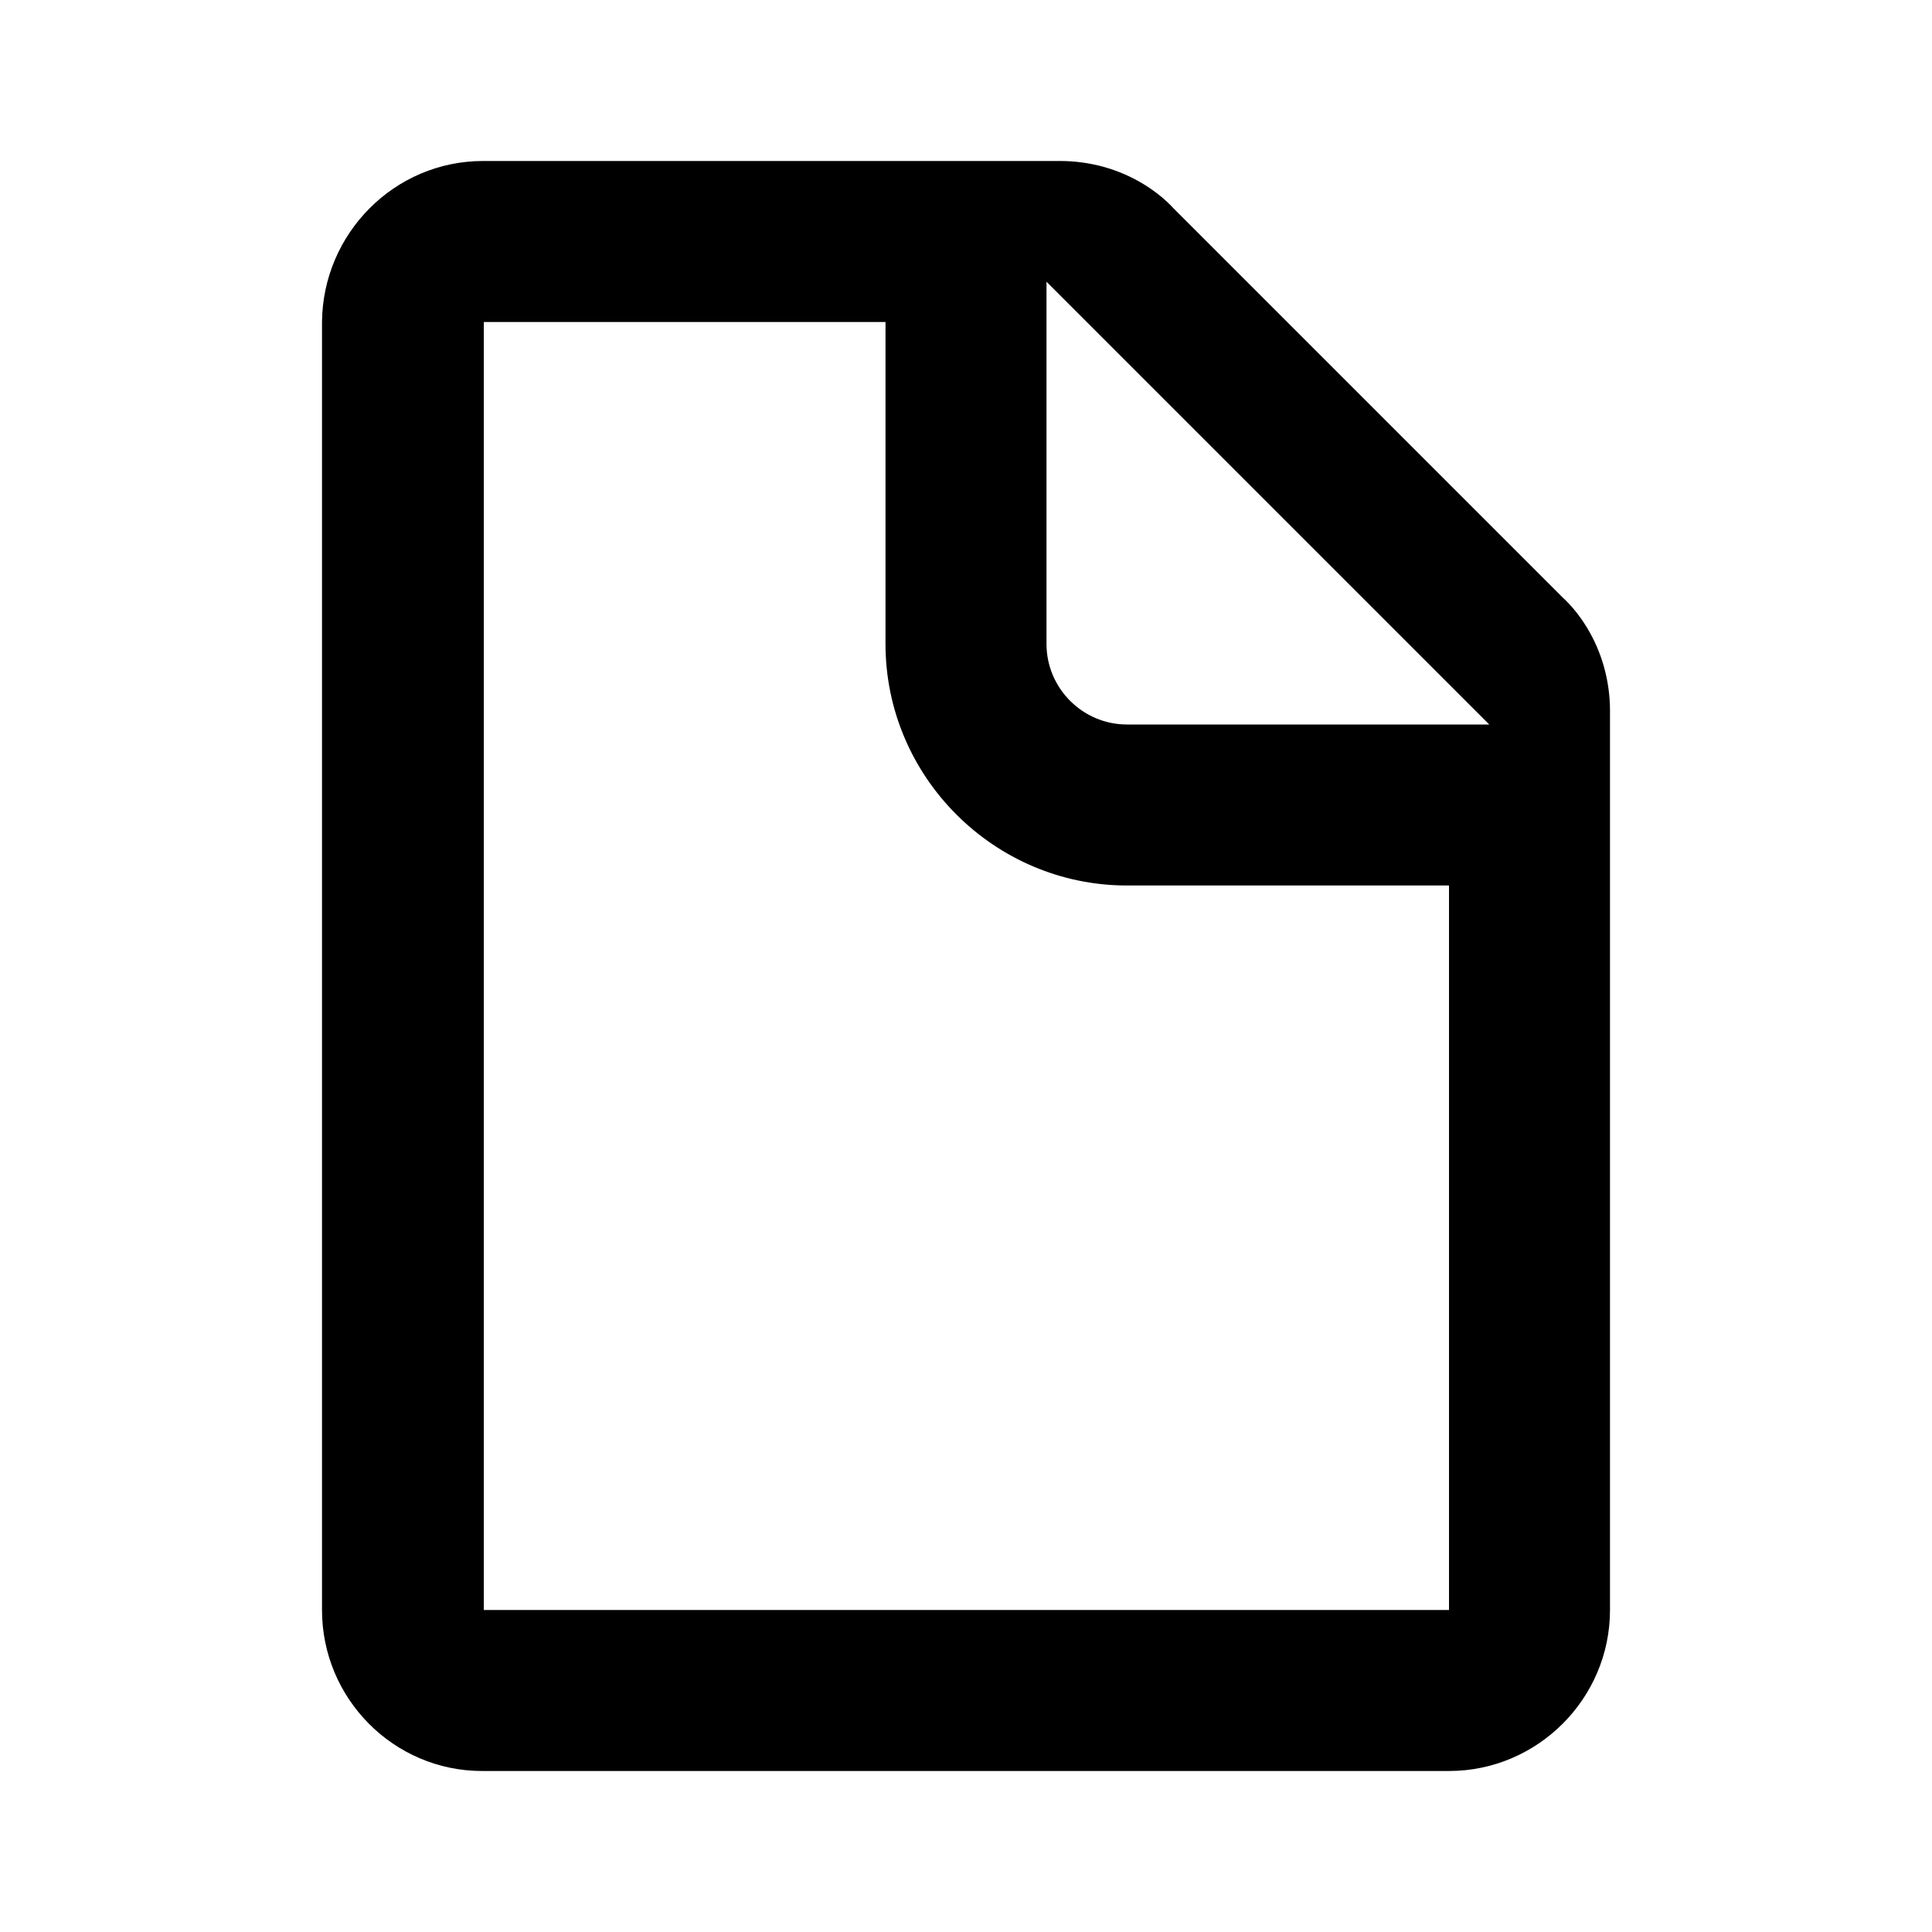 <svg class="fill-current stroke-current w-full h-full" style="color: inherit" stroke-width="0.2" width="24" height="24" viewBox="0 0 24 24" stroke="none" xmlns="http://www.w3.org/2000/svg">
<path fill-rule="evenodd" clip-rule="evenodd" d="M6.01 4V20H18V11H14C12.35 11 11 9.65 11 8V4H6.01ZM13.17 2C13.54 2 13.9 2.1 14.21 2.29C14.34 2.37 14.47 2.47 14.58 2.59L19.41 7.42C19.53 7.53 19.63 7.66 19.71 7.79C19.9 8.1 20 8.46 20 8.83V20C20 21.1 19.1 22 18 22H5.99C4.89 22 4 21.1 4 20V4C4.01 2.9 4.9 2 6 2H13.17ZM13 8C13 8.55 13.45 9 14 9H18.5L13 3.5V8Z" />
</svg>
